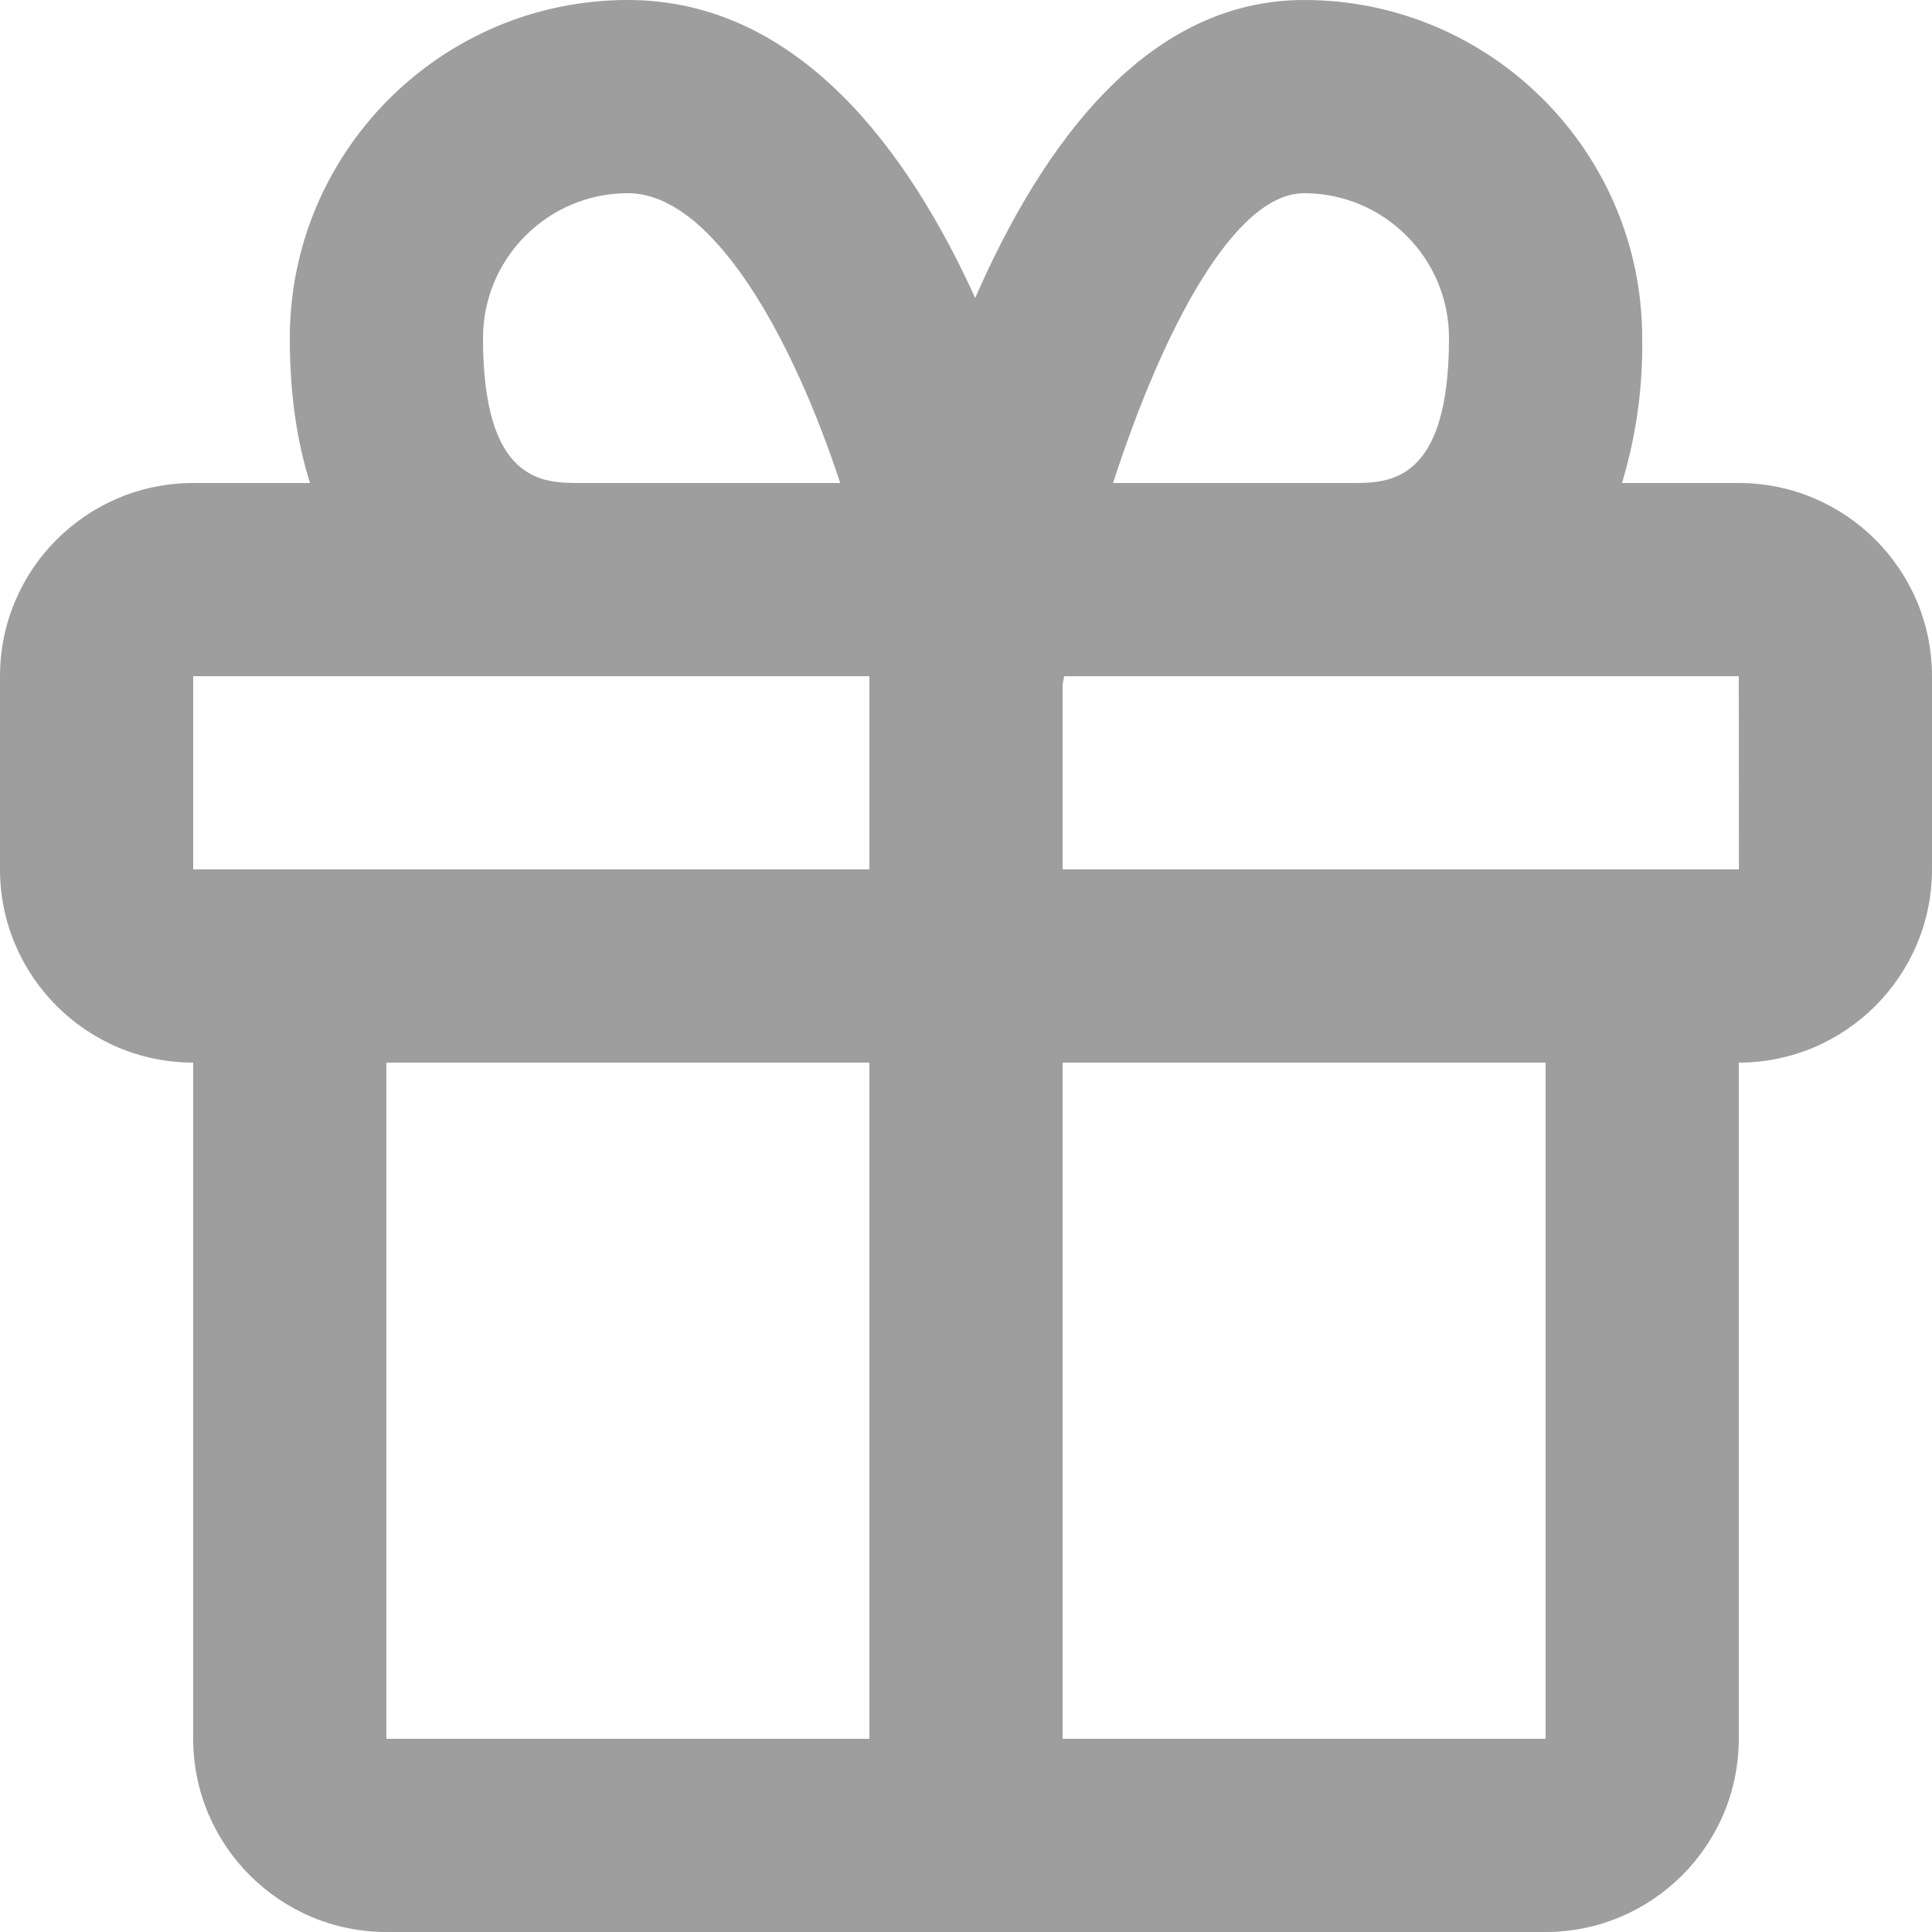 <svg width="17" height="17" viewBox="0 0 17 17" fill="none" xmlns="http://www.w3.org/2000/svg">
<path d="M15.3 4.25H14.272C14.397 3.837 14.457 3.407 14.45 2.975C14.45 1.334 13.115 0 11.475 0C10.096 0 9.176 1.26 8.581 2.622C7.996 1.334 7.029 0 5.525 0C3.884 0 2.55 1.334 2.55 2.975C2.55 3.482 2.617 3.901 2.728 4.25H1.7C0.762 4.25 0 5.012 0 5.95V7.65C0 8.587 0.762 9.35 1.7 9.35V15.3C1.7 16.237 2.462 17 3.4 17H13.6C14.537 17 15.3 16.237 15.3 15.3V9.35C16.237 9.35 17 8.587 17 7.65V5.95C17 5.012 16.237 4.25 15.3 4.25ZM11.475 1.7C12.178 1.7 12.75 2.272 12.75 2.975C12.75 4.25 12.218 4.25 11.9 4.25H9.794C10.228 2.91 10.858 1.7 11.475 1.7ZM4.25 2.975C4.25 2.272 4.822 1.7 5.525 1.7C6.28 1.7 6.982 2.996 7.393 4.25H5.1C4.782 4.25 4.25 4.25 4.25 2.975ZM1.7 5.95H7.65V7.65H1.7V5.95ZM3.4 15.3V9.35H7.65V15.3H3.4ZM13.6 15.3H9.35V9.35H13.6V15.3ZM9.35 7.65V6.022L9.364 5.95H15.3L15.301 7.65H9.35Z" fill="#9E9E9E"/>
</svg>
